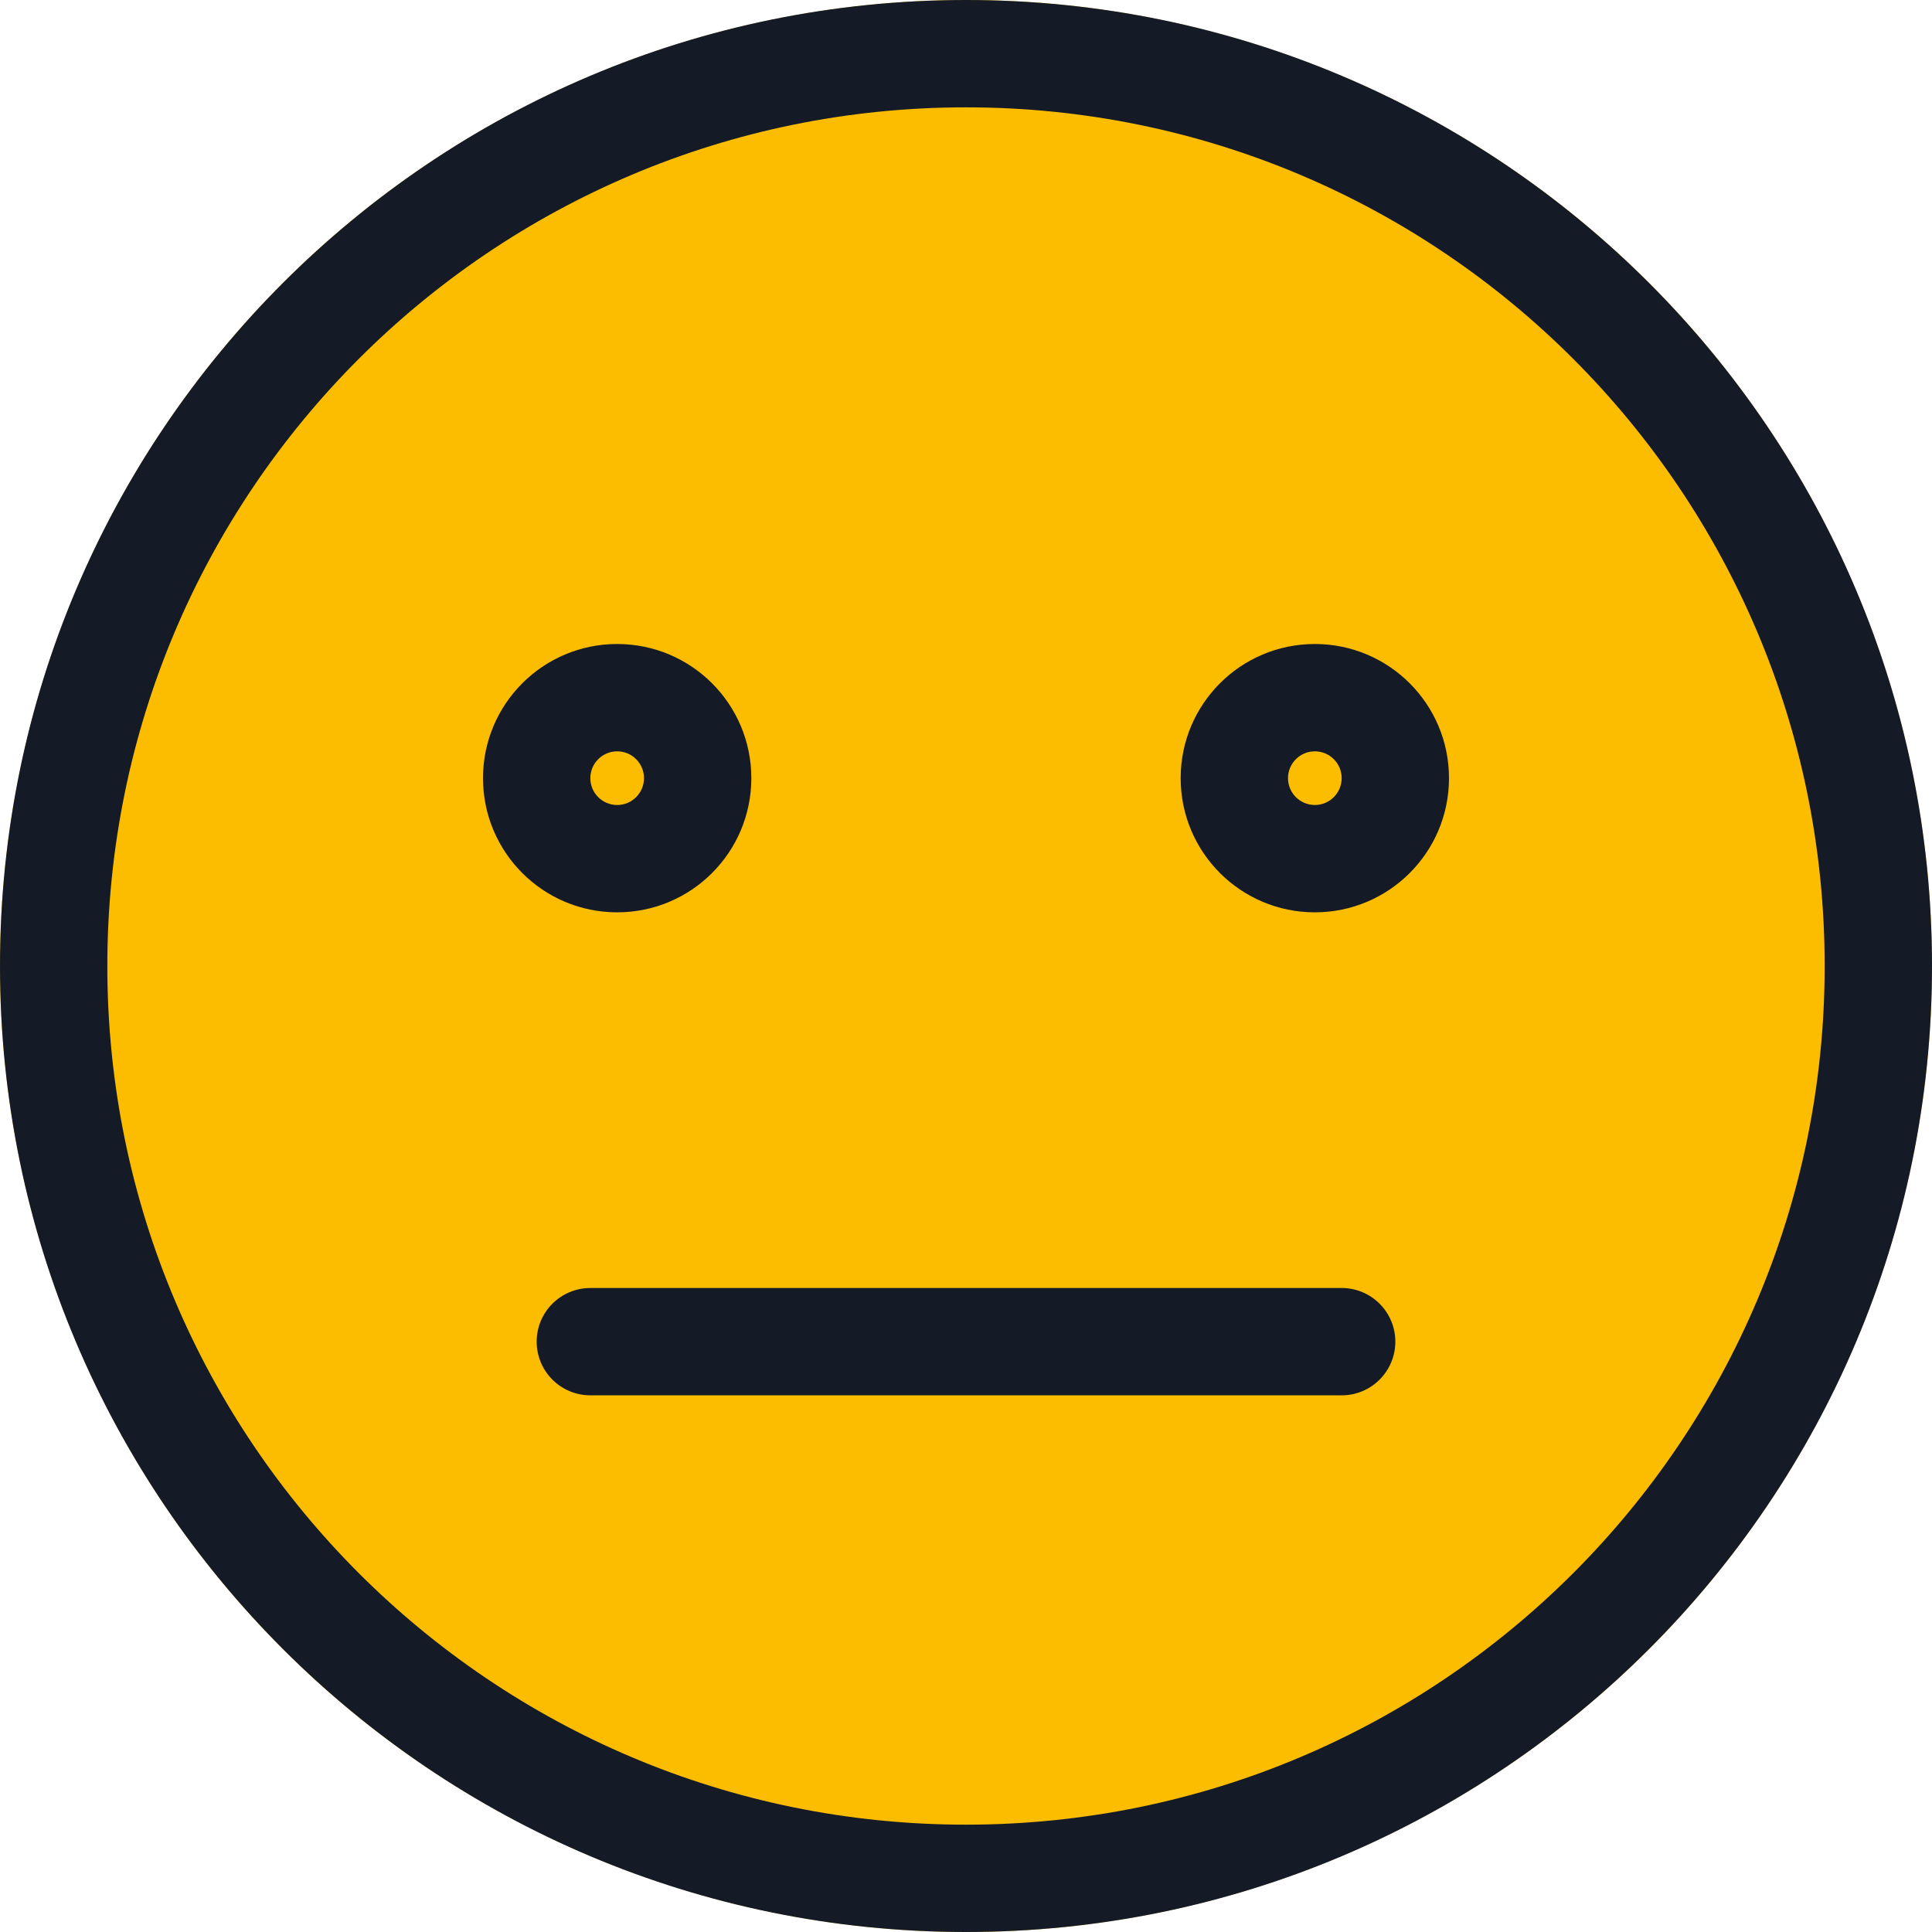 <svg width="36" height="36" viewBox="0 0 36 36" fill="none" xmlns="http://www.w3.org/2000/svg">
<circle cx="18" cy="18" r="18" fill="#FCBD01"/>
<path fill-rule="evenodd" clip-rule="evenodd" d="M18 34C26.837 34 34 26.837 34 18C34 9.163 26.837 2 18 2C9.163 2 2 9.163 2 18C2 26.837 9.163 34 18 34ZM18 36C27.941 36 36 27.941 36 18C36 8.059 27.941 0 18 0C8.059 0 0 8.059 0 18C0 27.941 8.059 36 18 36Z" fill="#151B26"/>
<path fill-rule="evenodd" clip-rule="evenodd" d="M24.5 14C24.224 14 24 14.224 24 14.5C24 14.776 24.224 15 24.5 15C24.776 15 25 14.776 25 14.5C25 14.224 24.776 14 24.5 14ZM22 14.5C22 13.119 23.119 12 24.5 12C25.881 12 27 13.119 27 14.5C27 15.881 25.881 17 24.5 17C23.119 17 22 15.881 22 14.5ZM11.5 14C11.224 14 11 14.224 11 14.5C11 14.776 11.224 15 11.5 15C11.776 15 12 14.776 12 14.5C12 14.224 11.776 14 11.5 14ZM9 14.5C9 13.119 10.119 12 11.5 12C12.881 12 14 13.119 14 14.5C14 15.881 12.881 17 11.5 17C10.119 17 9 15.881 9 14.5ZM10 25C10 24.448 10.448 24 11 24H25C25.552 24 26 24.448 26 25C26 25.552 25.552 26 25 26H11C10.448 26 10 25.552 10 25Z" fill="#151B26"/>
</svg>
